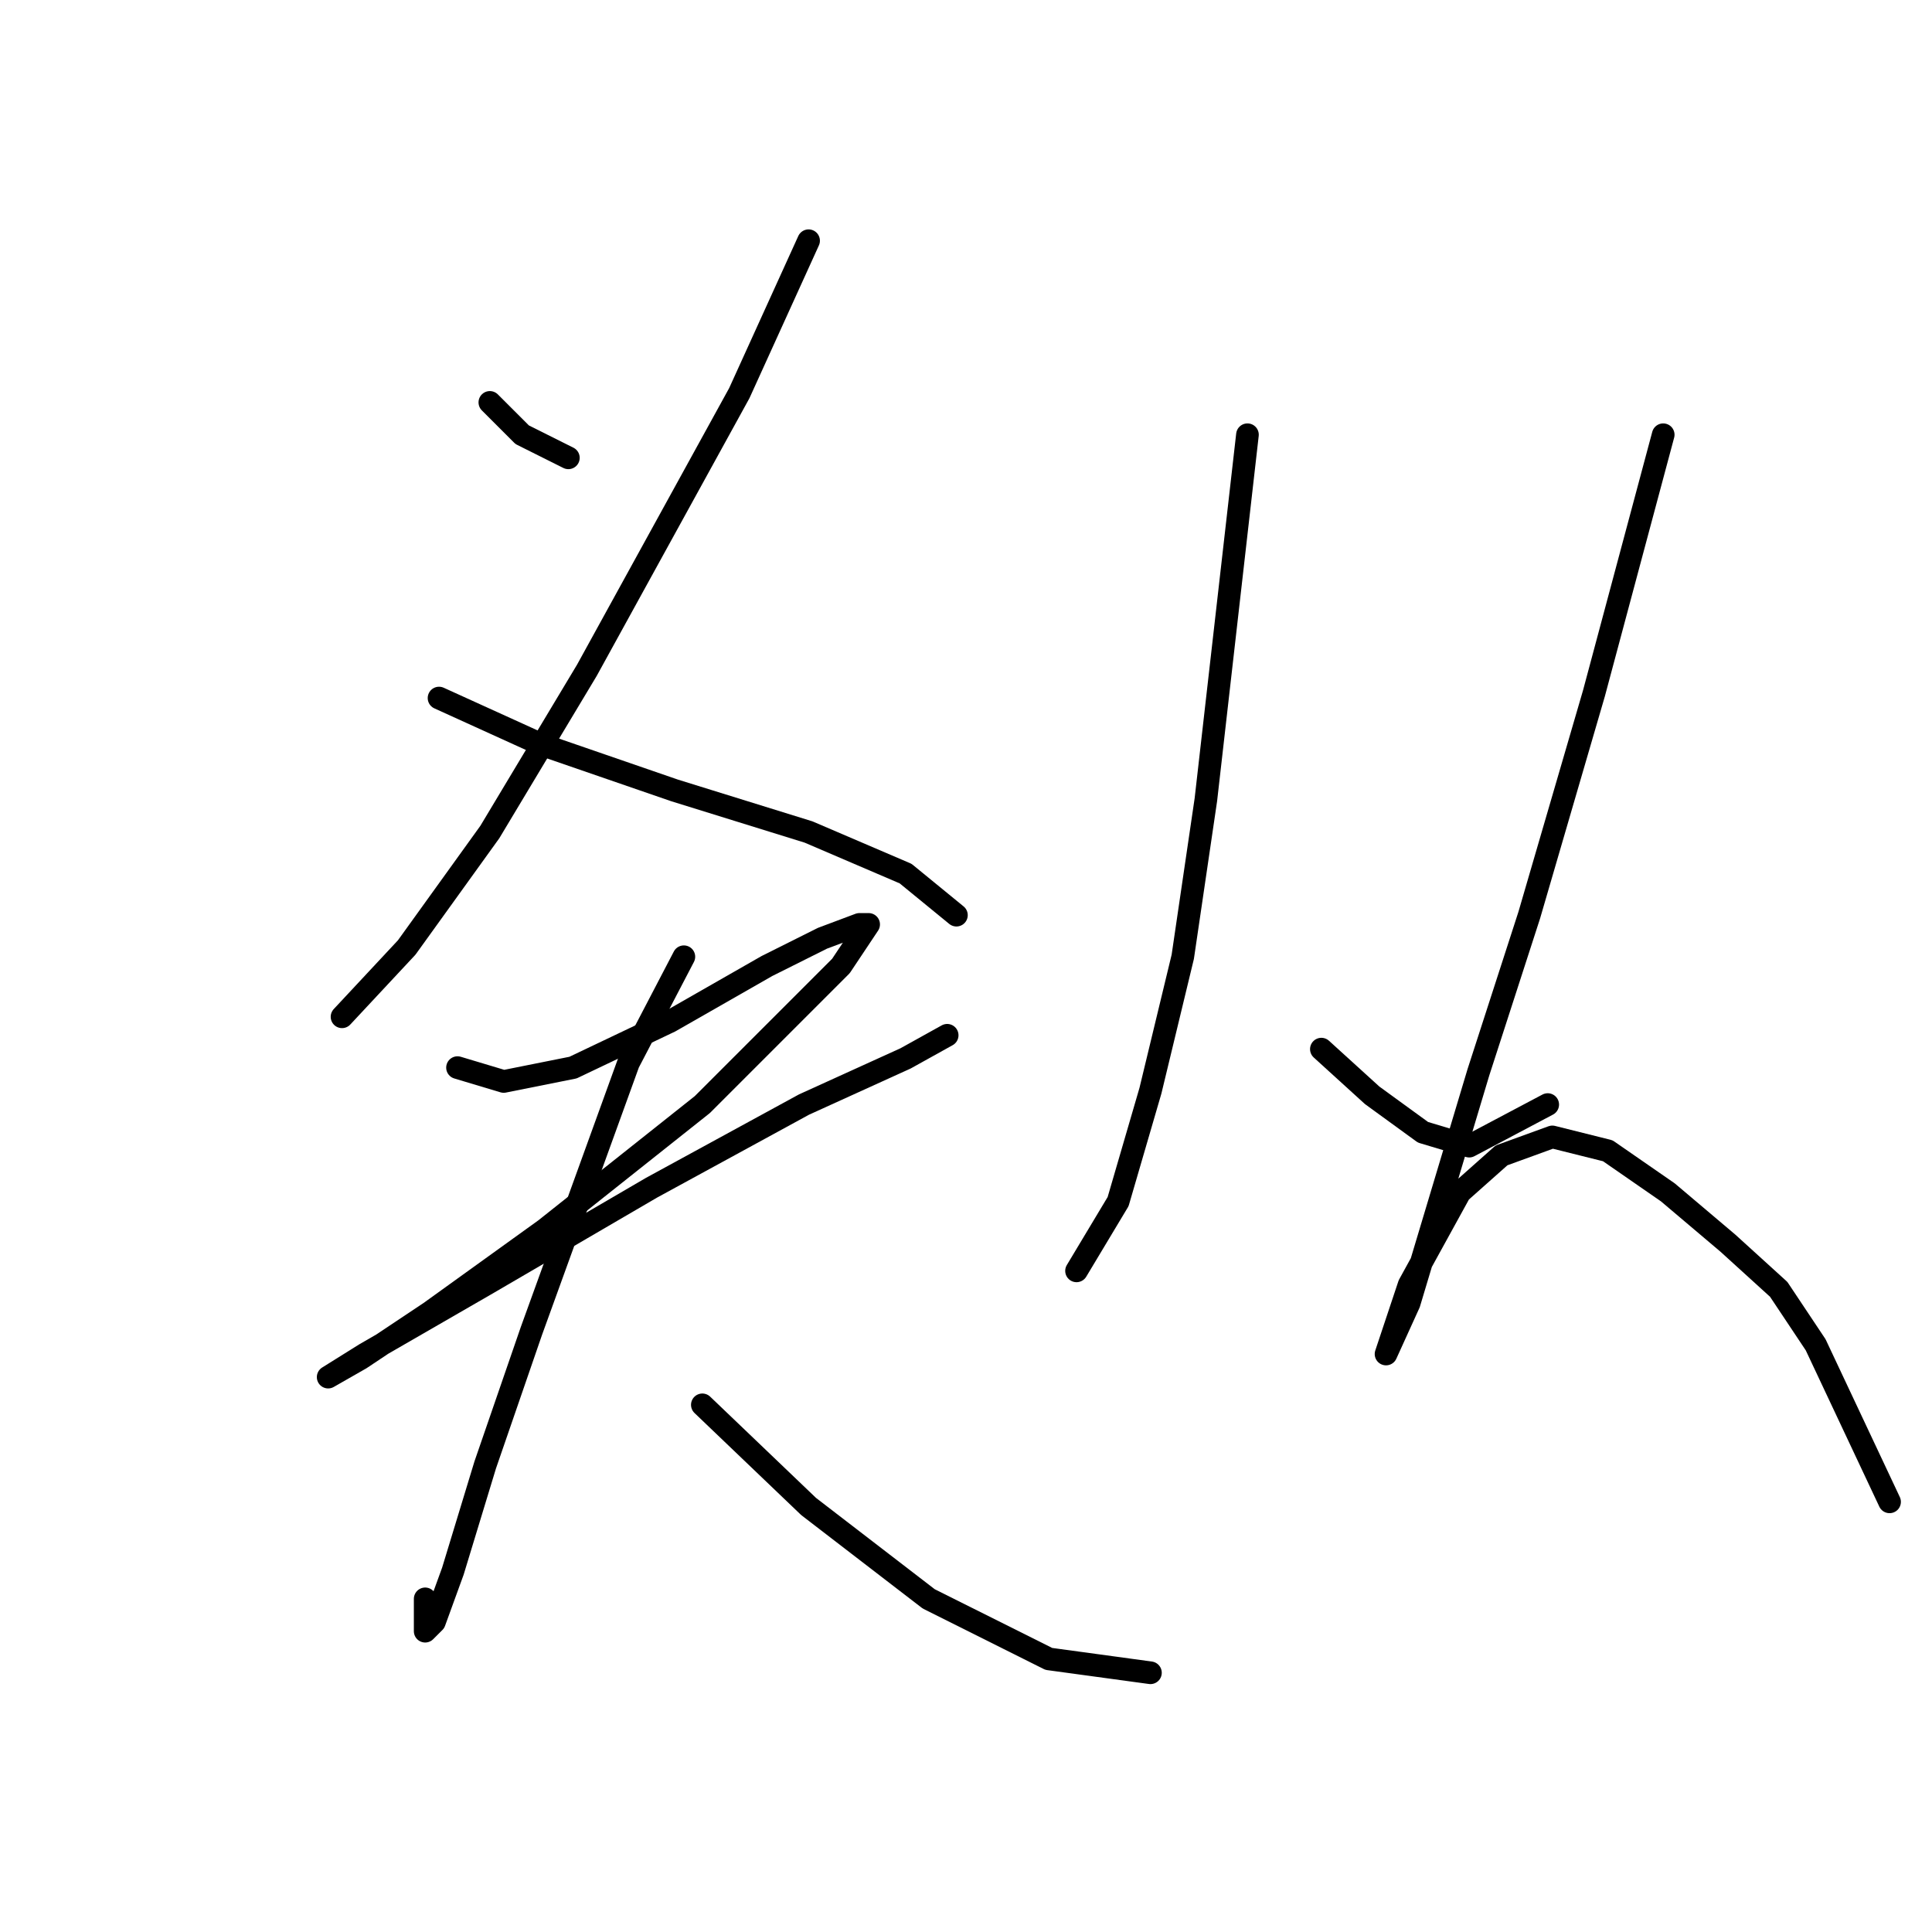 <?xml version="1.0" standalone="no"?>
    <svg width="256" height="256" xmlns="http://www.w3.org/2000/svg" version="1.1">
    <polyline stroke="black" stroke-width="3" stroke-linecap="round" fill="transparent" stroke-linejoin="round" points="64.907 53.32 69.192 57.604 75.313 60.665 75.313 60.665 " />
        <polyline stroke="black" stroke-width="3" stroke-linecap="round" fill="transparent" stroke-linejoin="round" points="107.143 31.896 97.961 52.095 77.762 88.822 64.907 110.246 53.889 125.549 45.32 134.731 45.32 134.731 " />
        <polyline stroke="black" stroke-width="3" stroke-linecap="round" fill="transparent" stroke-linejoin="round" points="58.174 92.495 71.64 98.616 89.392 104.737 107.143 110.246 119.997 115.755 126.731 121.264 126.731 121.264 " />
        <polyline stroke="black" stroke-width="3" stroke-linecap="round" fill="transparent" stroke-linejoin="round" points="60.622 141.464 66.744 143.3 75.925 141.464 88.78 135.343 101.634 127.997 108.979 124.325 113.876 122.488 115.1 122.488 111.428 127.997 93.064 146.361 72.253 162.888 56.95 173.906 47.768 180.027 43.483 182.475 43.483 182.475 48.38 179.415 64.295 170.233 86.331 157.379 106.531 146.361 119.997 140.24 125.506 137.179 125.506 137.179 " />
        <polyline stroke="black" stroke-width="3" stroke-linecap="round" fill="transparent" stroke-linejoin="round" points="90.616 126.773 83.271 140.852 70.416 176.354 64.295 194.106 60.01 208.184 57.562 214.918 56.338 216.142 56.338 211.857 56.338 211.857 " />
        <polyline stroke="black" stroke-width="3" stroke-linecap="round" fill="transparent" stroke-linejoin="round" points="93.064 186.148 107.143 199.615 123.058 211.857 138.973 219.814 152.439 221.651 152.439 221.651 " />
        <polyline stroke="black" stroke-width="3" stroke-linecap="round" fill="transparent" stroke-linejoin="round" points="165.294 57.604 159.785 105.961 156.724 126.773 152.439 144.524 148.155 159.215 142.646 168.397 142.646 168.397 " />
        <polyline stroke="black" stroke-width="3" stroke-linecap="round" fill="transparent" stroke-linejoin="round" points="175.088 139.015 181.821 145.137 188.554 150.033 194.675 151.87 205.081 146.361 205.081 146.361 " />
        <polyline stroke="black" stroke-width="3" stroke-linecap="round" fill="transparent" stroke-linejoin="round" points="220.384 57.604 211.202 91.883 202.633 121.264 195.899 142.076 190.39 160.439 186.718 172.682 183.657 179.415 183.657 179.415 186.718 170.233 193.451 157.991 198.96 153.094 205.693 150.646 213.039 152.482 220.996 157.991 228.954 164.724 235.687 170.845 240.584 178.191 250.378 199.003 250.378 199.003 " />
        </svg>